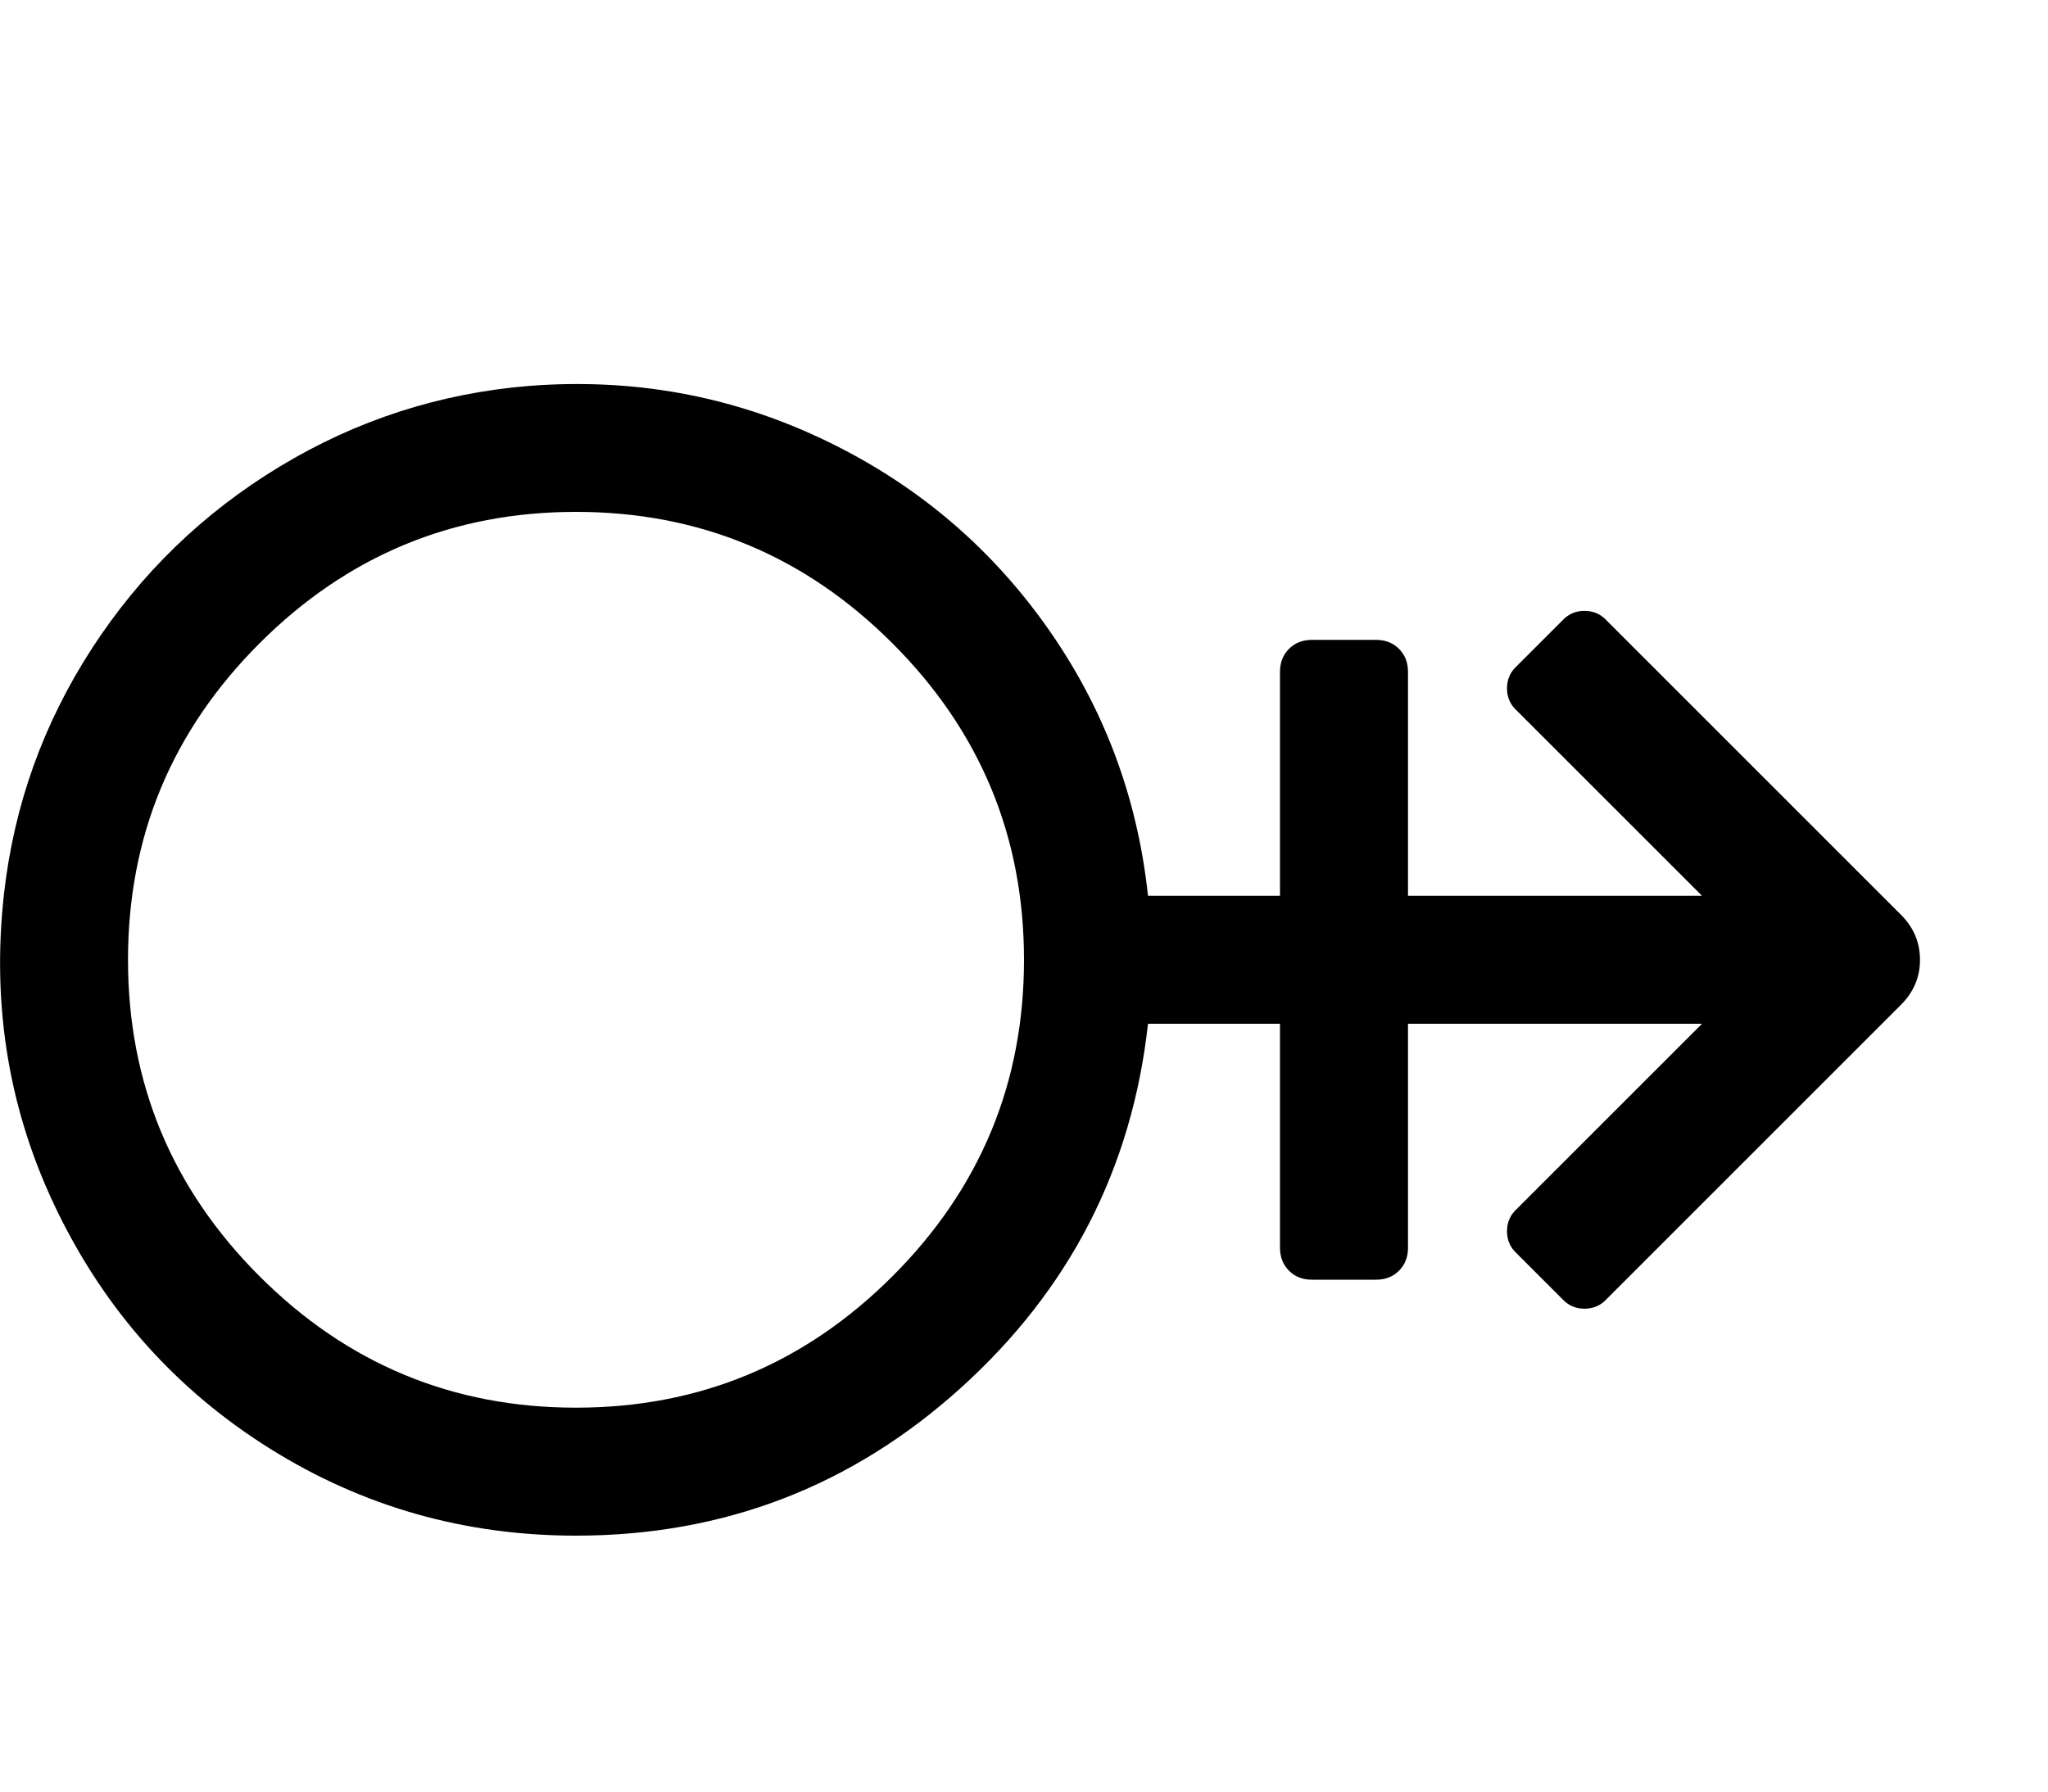 <svg width="2048" height="1792" xmlns="http://www.w3.org/2000/svg"><path d="M1901 915q19 19 19 45t-19 45l-294 294q-9 10-22.5 10t-22.5-10l-45-45q-10-9-10-22.5t10-22.5l185-185h-294v224q0 14-9 23t-23 9h-64q-14 0-23-9t-9-23v-224h-132q-24 217-187.5 364.5T576 1536q-167 0-306-87T58 1213 4 894q15-133 88-245.5t188-182T529 386q155-12 292 52.5t224 186T1148 896h132V672q0-14 9-23t23-9h64q14 0 23 9t9 23v224h294l-185-185q-10-9-10-22.5t10-22.5l45-45q9-10 22.5-10t22.5 10zM576 1408q185 0 316.5-131.5T1024 960 892.5 643.5 576 512 259.5 643.5 128 960t131.5 316.5T576 1408z"/></svg>